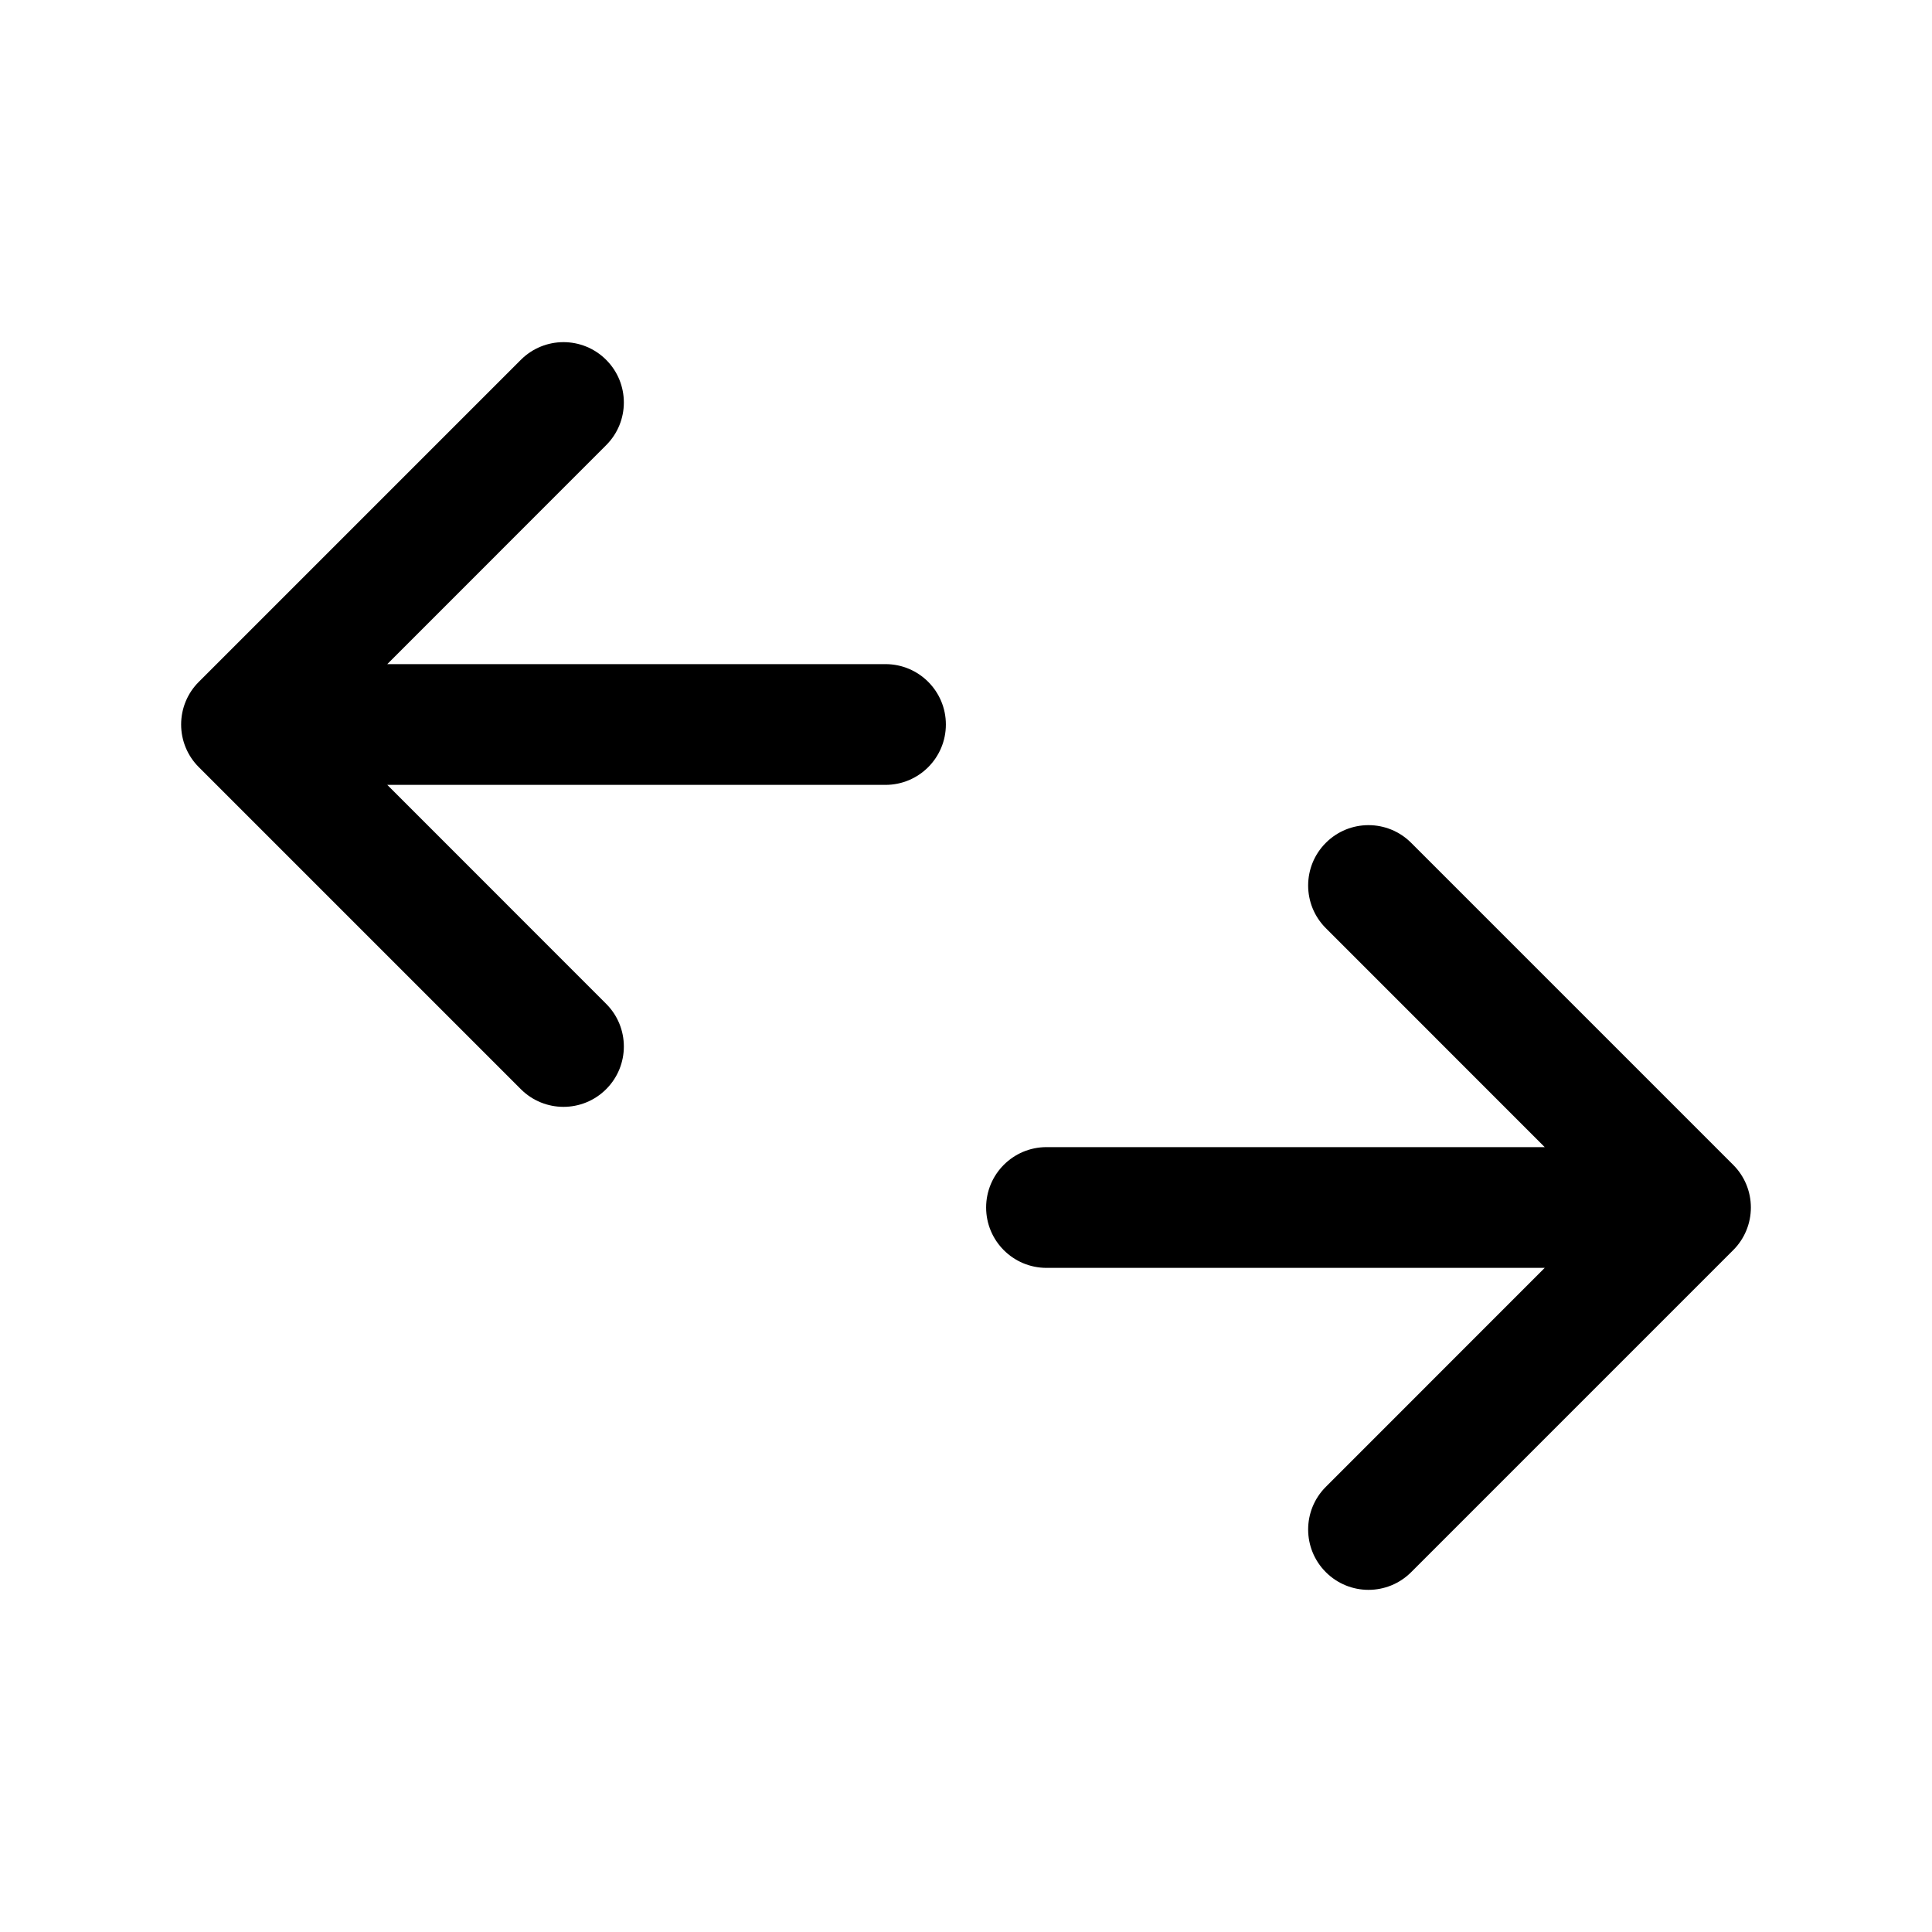 <svg width="24" height="24" viewBox="0 0 24 24" fill="none" xmlns="http://www.w3.org/2000/svg">
<path fill-rule="evenodd" clip-rule="evenodd" d="M16.47 10.47C16.763 10.177 17.237 10.177 17.53 10.47L21.53 14.47C21.671 14.61 21.75 14.801 21.75 15C21.75 15.199 21.671 15.39 21.53 15.53L17.53 19.53C17.237 19.823 16.763 19.823 16.47 19.53C16.177 19.237 16.177 18.763 16.47 18.47L19.189 15.75H13C12.586 15.75 12.25 15.414 12.25 15C12.25 14.586 12.586 14.25 13 14.25L19.189 14.25L16.47 11.53C16.177 11.237 16.177 10.763 16.47 10.47Z" fill="black"/>
<path fill-rule="evenodd" clip-rule="evenodd" d="M7.53 4.47C7.823 4.763 7.823 5.237 7.53 5.53L4.811 8.25H11C11.414 8.25 11.75 8.586 11.75 9C11.75 9.414 11.414 9.75 11 9.75H4.811L7.53 12.47C7.823 12.763 7.823 13.237 7.53 13.53C7.237 13.823 6.763 13.823 6.47 13.53L2.47 9.53C2.329 9.39 2.25 9.199 2.25 9C2.25 8.801 2.329 8.61 2.47 8.47L6.47 4.47C6.763 4.177 7.237 4.177 7.53 4.47Z" fill="black"/>
</svg>